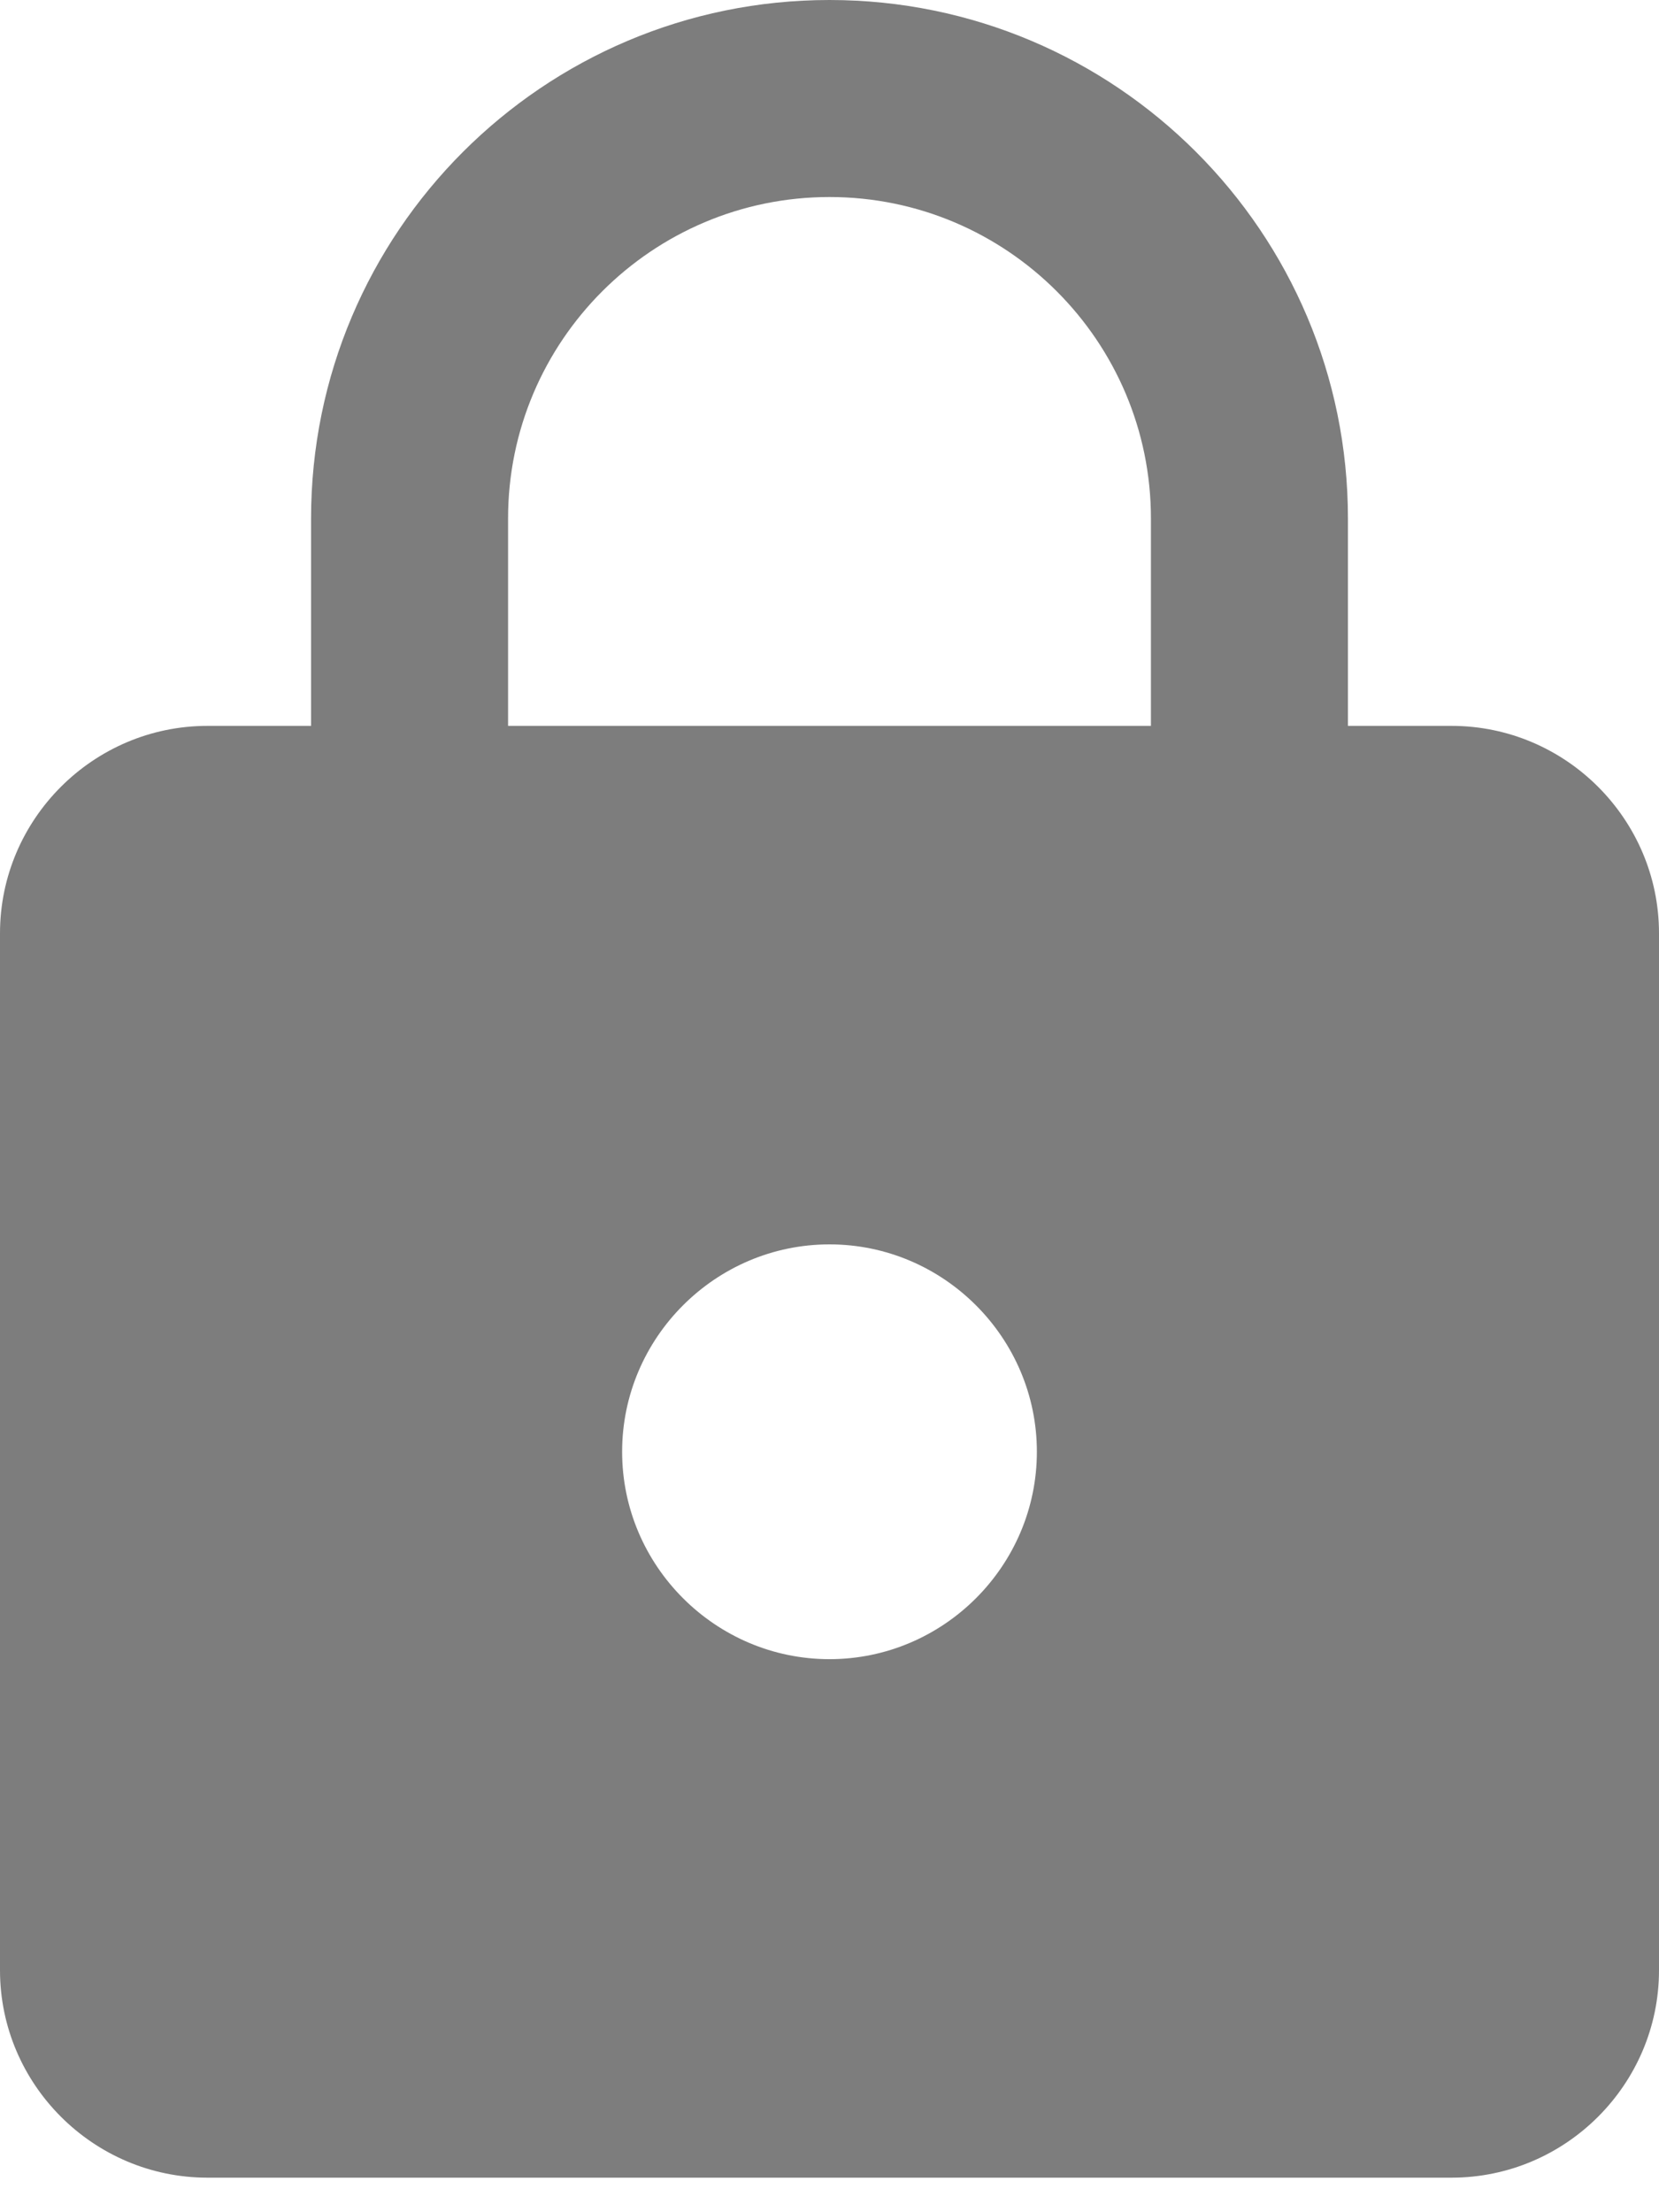 <svg xmlns="http://www.w3.org/2000/svg" width="12" height="16" viewBox="0 0 12 16">
  <path fill="#7D7D7D" fill-rule="evenodd" d="M231.5,564.25 L230.75,564.25 L230.75,562.75 C230.75,560.68 229.07,559 227,559 C224.93,559 223.25,560.68 223.25,562.75 L223.25,564.25 L222.5,564.25 C221.675,564.25 221,564.925 221,565.75 L221,573.25 C221,574.075 221.675,574.75 222.5,574.75 L231.5,574.75 C232.325,574.75 233,574.075 233,573.25 L233,565.75 C233,564.925 232.325,564.25 231.5,564.25 L231.5,564.25 Z M227,571 C226.175,571 225.5,570.325 225.5,569.5 C225.5,568.675 226.175,568 227,568 C227.825,568 228.5,568.675 228.5,569.5 C228.5,570.325 227.825,571 227,571 L227,571 Z M229.325,564.25 L224.675,564.25 L224.675,562.75 C224.675,561.467 225.718,560.425 227,560.425 C228.282,560.425 229.325,561.467 229.325,562.75 L229.325,564.25 L229.325,564.25 Z" transform="translate(-221 -559)"/>
</svg>
